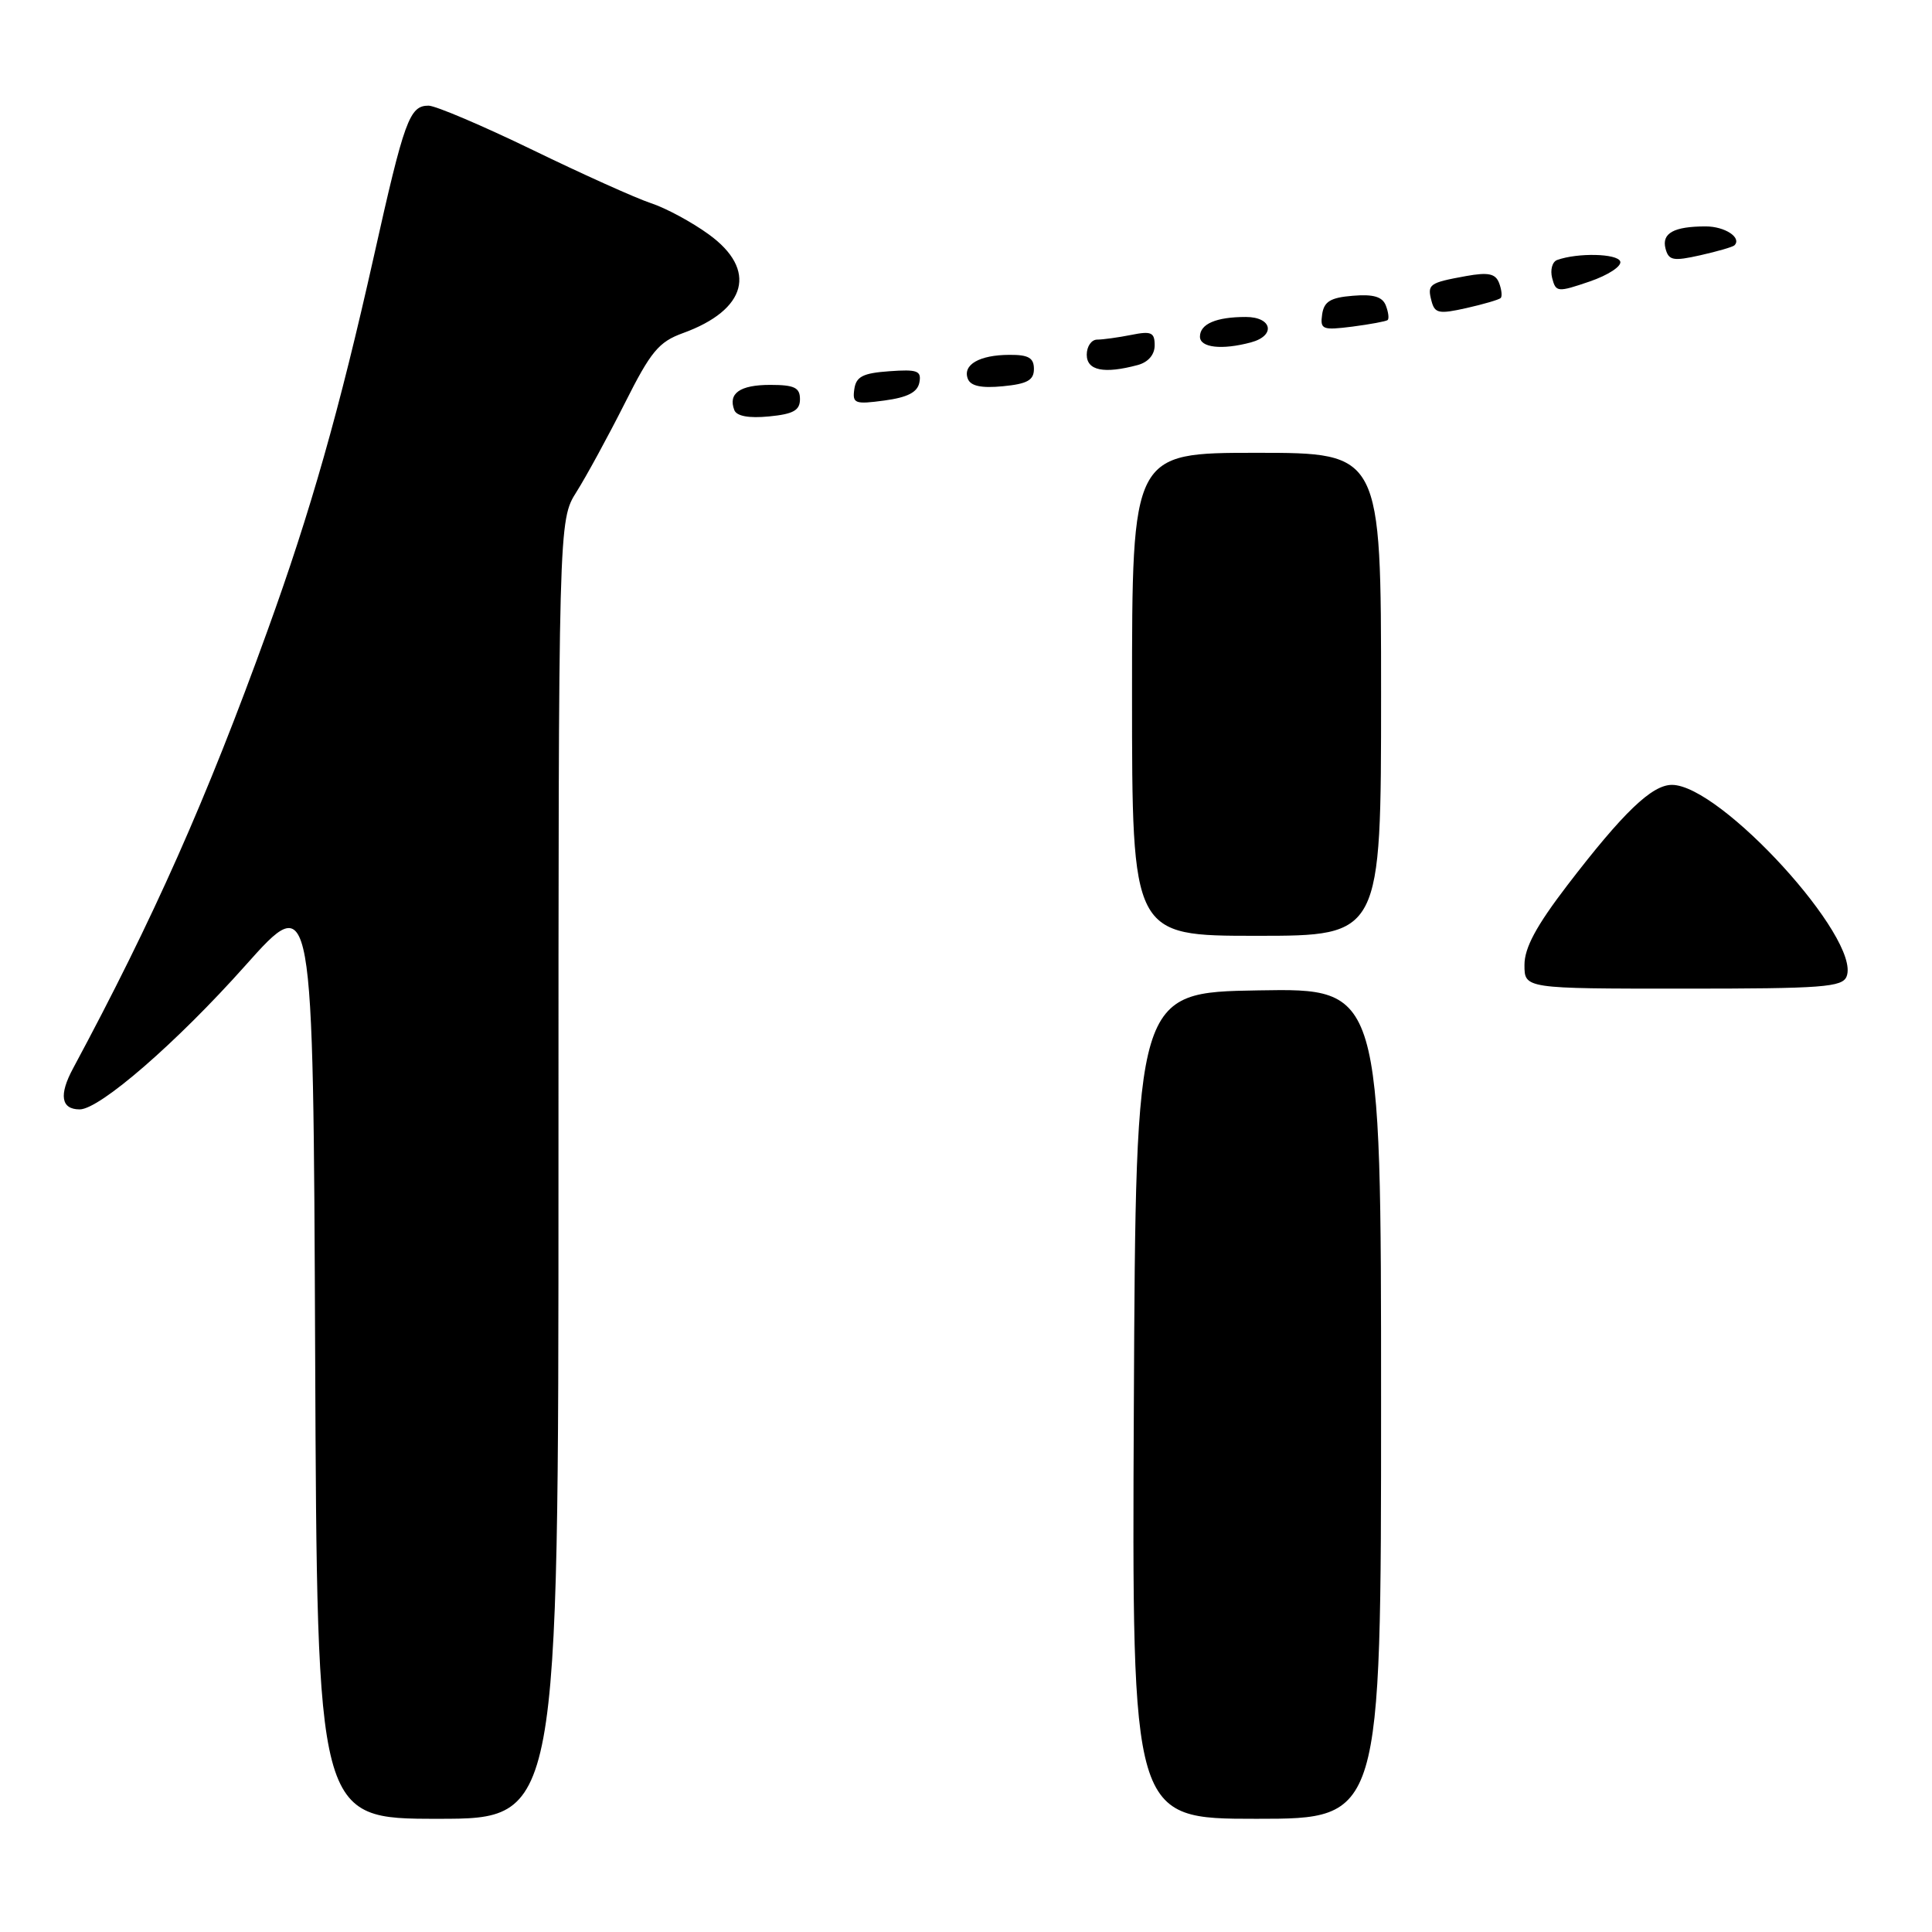 <?xml version="1.0" encoding="UTF-8" standalone="no"?>
<!DOCTYPE svg PUBLIC "-//W3C//DTD SVG 1.1//EN" "http://www.w3.org/Graphics/SVG/1.1/DTD/svg11.dtd" >
<svg xmlns="http://www.w3.org/2000/svg" xmlns:xlink="http://www.w3.org/1999/xlink" version="1.1" viewBox="0 0 256 256">
 <g >
 <path fill="currentColor"
d=" M 74.00 154.98 C 74.00 68.96 74.00 68.96 76.40 65.16 C 77.71 63.08 80.59 57.79 82.79 53.43 C 86.24 46.56 87.29 45.30 90.49 44.14 C 98.99 41.06 100.39 35.74 93.92 31.06 C 91.68 29.43 88.23 27.57 86.25 26.92 C 84.28 26.27 77.23 23.10 70.58 19.87 C 63.94 16.65 57.73 14.01 56.79 14.00 C 54.26 14.00 53.58 15.86 49.53 34.00 C 44.99 54.28 41.15 67.82 35.42 83.63 C 27.36 105.93 20.35 121.70 9.68 141.57 C 7.78 145.09 8.09 147.00 10.56 147.00 C 13.21 147.00 23.42 138.14 32.50 127.95 C 41.50 117.86 41.50 117.86 41.76 179.43 C 42.02 241.00 42.02 241.00 58.01 241.00 C 74.00 241.00 74.00 241.00 74.00 154.98 Z  M 183.00 185.98 C 183.00 130.95 183.00 130.95 166.75 131.23 C 150.50 131.50 150.50 131.50 150.24 186.25 C 149.98 241.00 149.98 241.00 166.49 241.00 C 183.00 241.00 183.00 241.00 183.00 185.98 Z  M 244.69 129.37 C 246.60 124.39 227.99 104.00 221.54 104.00 C 218.88 104.00 215.09 107.64 207.69 117.29 C 203.56 122.69 202.00 125.58 202.00 127.86 C 202.00 131.00 202.00 131.00 223.03 131.00 C 241.55 131.00 244.14 130.81 244.69 129.37 Z  M 183.00 92.00 C 183.00 60.00 183.00 60.00 166.50 60.00 C 150.00 60.00 150.00 60.00 150.00 92.00 C 150.00 124.00 150.00 124.00 166.50 124.00 C 183.00 124.00 183.00 124.00 183.00 92.00 Z  M 106.00 52.89 C 106.00 51.36 105.26 51.00 102.06 51.00 C 98.04 51.00 96.45 52.12 97.30 54.34 C 97.61 55.14 99.22 55.44 101.89 55.18 C 105.12 54.87 106.00 54.38 106.00 52.89 Z  M 121.82 50.69 C 122.12 49.13 121.57 48.92 117.84 49.19 C 114.33 49.44 113.44 49.90 113.20 51.57 C 112.93 53.47 113.28 53.60 117.19 53.07 C 120.25 52.66 121.57 51.98 121.82 50.69 Z  M 137.00 48.89 C 137.00 47.42 136.28 47.00 133.75 47.02 C 129.78 47.03 127.53 48.33 128.24 50.19 C 128.61 51.15 130.02 51.46 132.89 51.18 C 136.12 50.87 137.00 50.38 137.00 48.89 Z  M 150.75 48.37 C 152.14 48.00 153.00 47.00 153.00 45.76 C 153.00 44.04 152.55 43.84 149.88 44.38 C 148.16 44.72 146.13 45.00 145.38 45.00 C 144.62 45.00 144.00 45.90 144.00 47.00 C 144.00 49.10 146.28 49.57 150.75 48.37 Z  M 165.75 45.37 C 169.08 44.48 168.58 42.00 165.08 42.00 C 161.15 42.00 159.00 42.92 159.00 44.61 C 159.00 46.07 161.91 46.40 165.75 45.37 Z  M 183.87 42.41 C 184.08 42.23 183.97 41.36 183.63 40.48 C 183.18 39.32 181.99 38.96 179.26 39.19 C 176.29 39.43 175.44 39.95 175.19 41.66 C 174.91 43.66 175.21 43.78 179.19 43.28 C 181.56 42.97 183.67 42.58 183.87 42.41 Z  M 198.85 39.49 C 199.07 39.27 198.97 38.37 198.64 37.50 C 198.16 36.25 197.21 36.05 194.26 36.58 C 189.36 37.47 189.10 37.66 189.68 39.88 C 190.11 41.53 190.66 41.64 194.31 40.82 C 196.58 40.31 198.62 39.71 198.85 39.49 Z  M 214.69 34.64 C 214.31 33.59 209.05 33.47 206.33 34.45 C 205.68 34.69 205.39 35.76 205.67 36.85 C 206.16 38.73 206.39 38.75 210.64 37.30 C 213.09 36.46 214.91 35.27 214.69 34.64 Z  M 229.82 32.51 C 230.83 31.50 228.57 30.00 226.02 30.00 C 221.79 30.00 220.16 30.90 220.69 32.94 C 221.11 34.52 221.70 34.63 225.31 33.82 C 227.58 33.31 229.61 32.72 229.82 32.51 Z "/>
</g>
</svg>